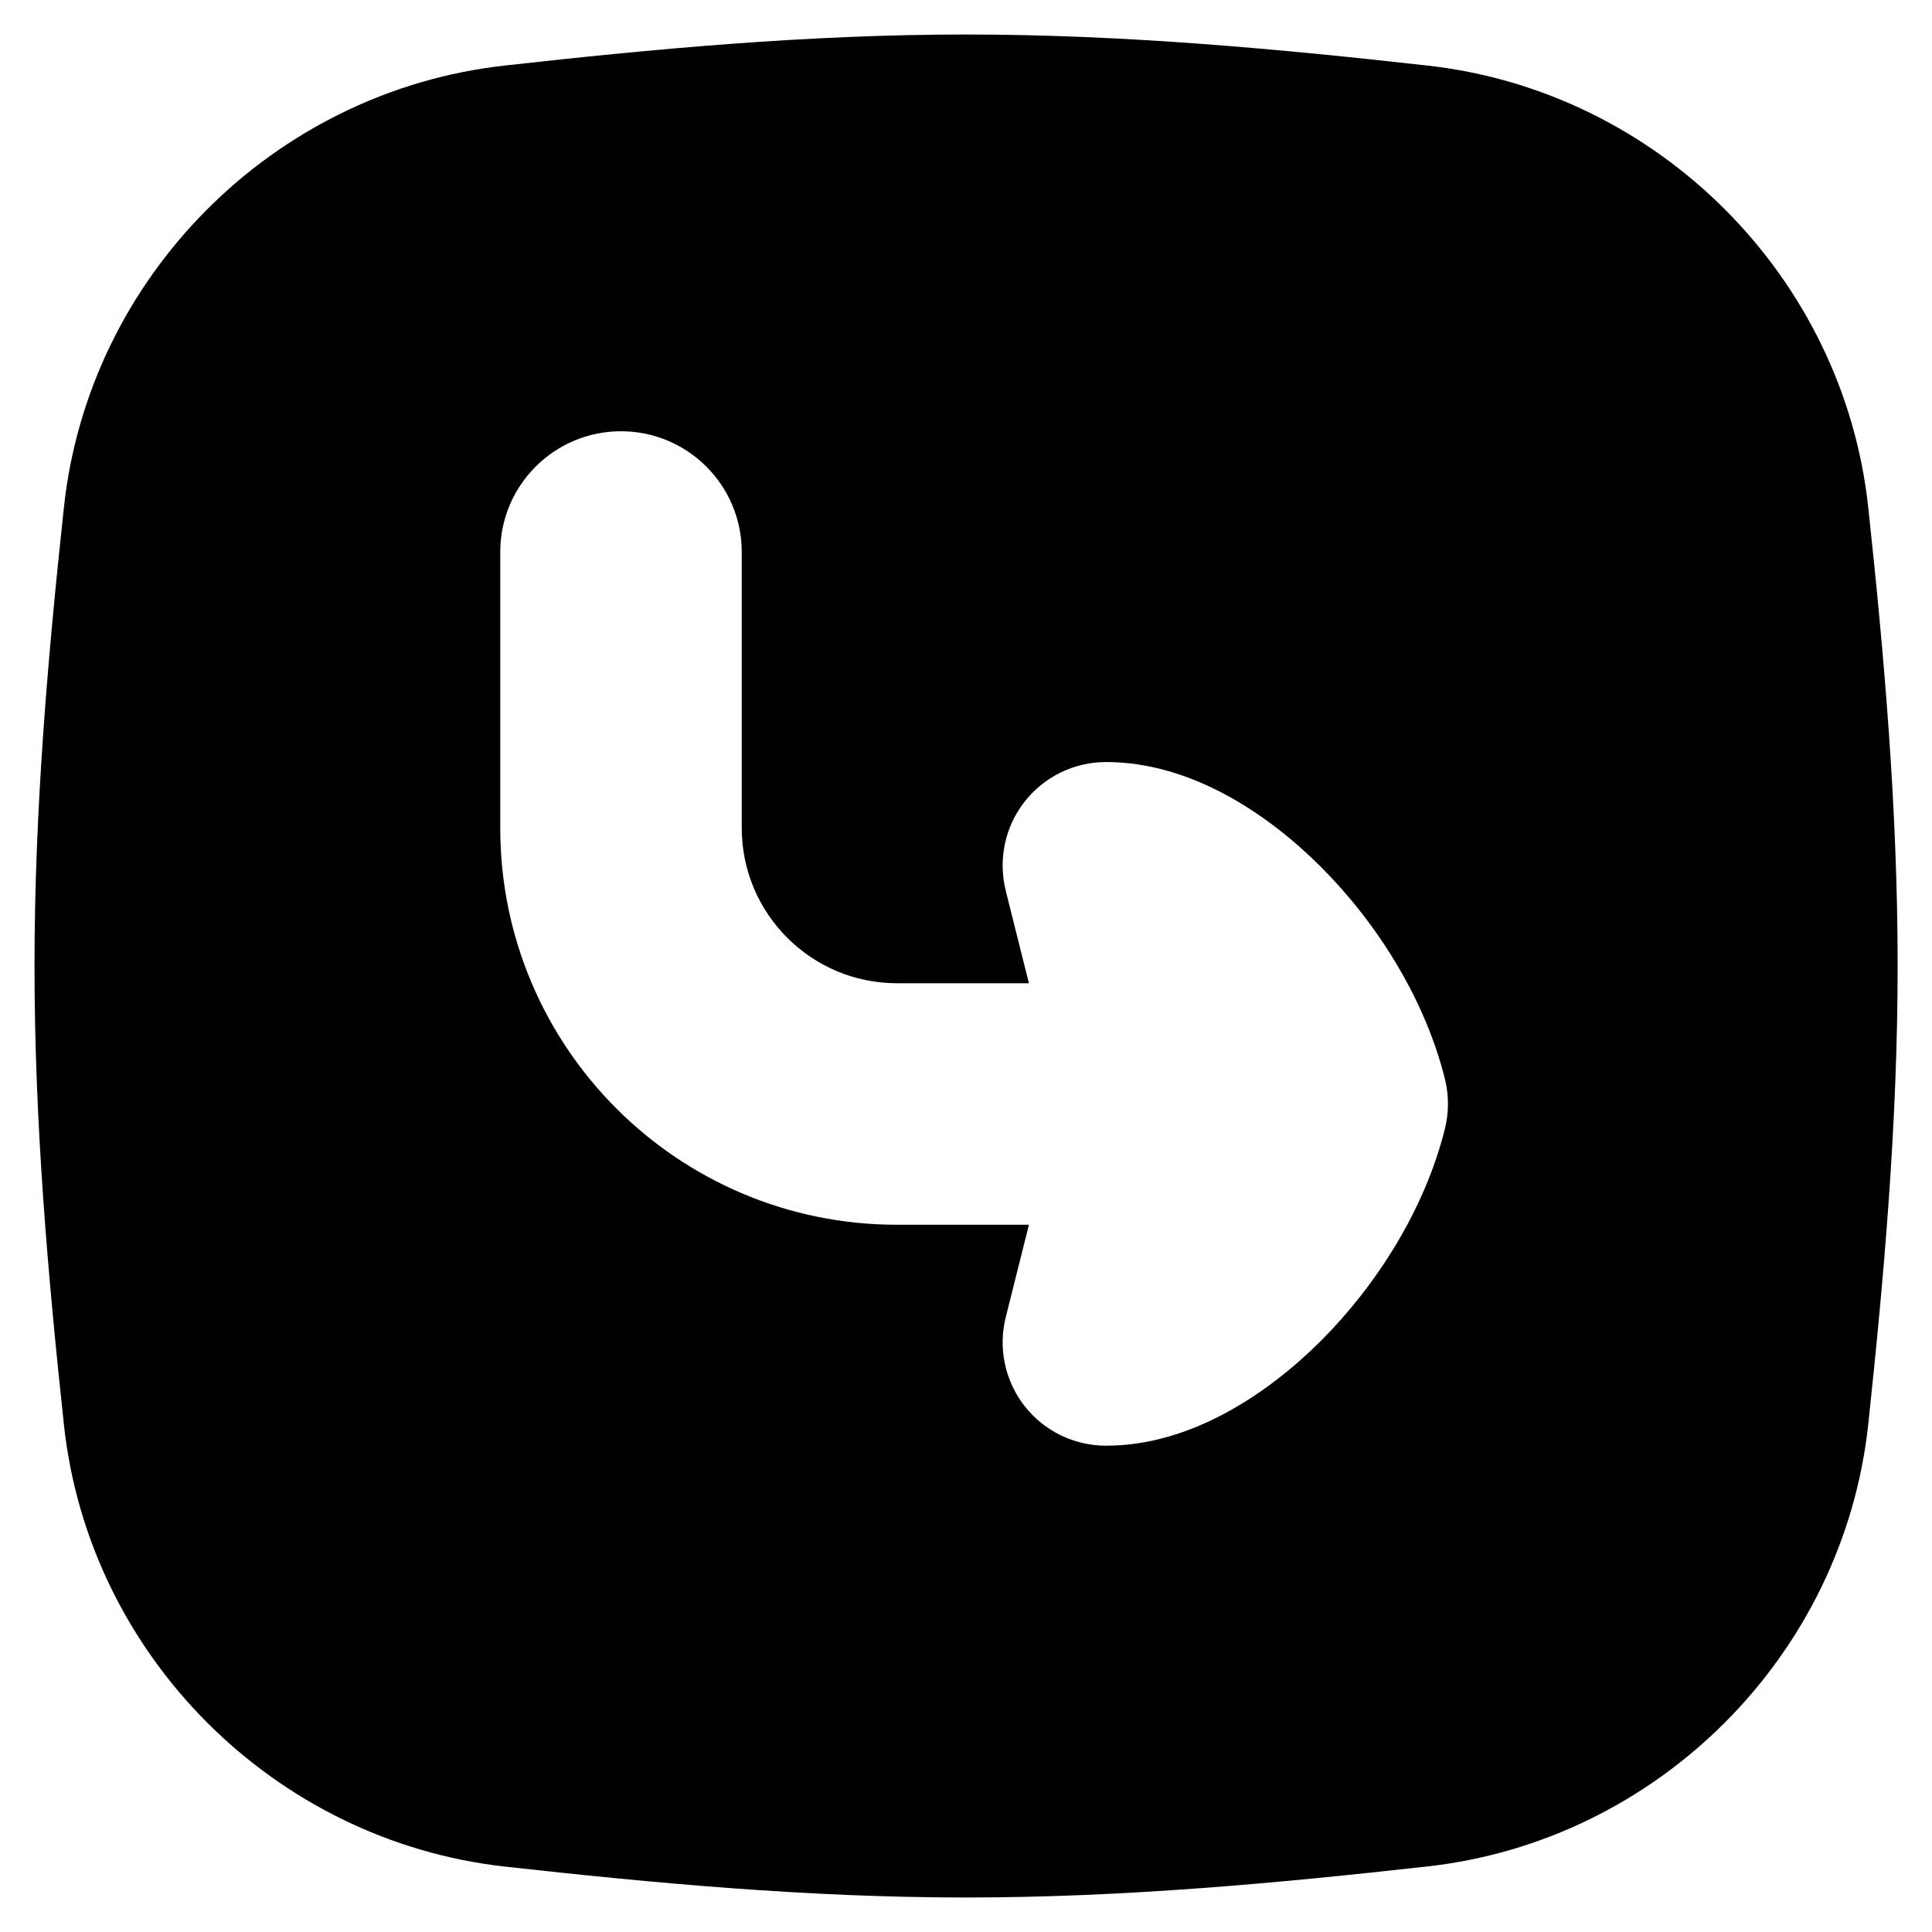 <svg xmlns="http://www.w3.org/2000/svg" fill="none" viewBox="0 0 14 14" id="Return-Square-2--Streamline-Flex">
  <desc>
    Return Square 2 Streamline Icon: https://streamlinehq.com
  </desc>
  <g id="return-square-2--arrow-return-enter-keyboard">
    <path id="Subtract" fill="#000000" fill-rule="evenodd" d="M10.343 0.475C9.269 0.355 8.148 0.25 7 0.25c-1.148 0 -2.269 0.105 -3.343 0.225C1.985 0.661 0.642 2.003 0.463 3.678 0.348 4.747 0.25 5.86 0.25 7c0 1.14 0.098 2.253 0.213 3.322 0.179 1.675 1.523 3.017 3.195 3.204C4.731 13.645 5.852 13.75 7 13.75s2.269 -0.105 3.343 -0.225c1.672 -0.186 3.015 -1.529 3.195 -3.204 0.114 -1.068 0.213 -2.181 0.213 -3.322 0 -1.14 -0.098 -2.253 -0.213 -3.322C13.358 2.003 12.015 0.661 10.343 0.475ZM7.288 6.455l0.168 0.67H6.5c-0.621 0 -1.125 -0.504 -1.125 -1.125V4c0 -0.483 -0.392 -0.875 -0.875 -0.875s-0.875 0.392 -0.875 0.875v2c0 1.588 1.287 2.875 2.875 2.875h0.956l-0.168 0.67c-0.056 0.224 -0.006 0.461 0.136 0.643 0.142 0.182 0.36 0.288 0.591 0.288 0.619 0 1.178 -0.382 1.556 -0.759 0.401 -0.401 0.752 -0.948 0.899 -1.536 0.03 -0.119 0.03 -0.244 0 -0.364 -0.147 -0.588 -0.498 -1.135 -0.899 -1.536 -0.378 -0.378 -0.937 -0.759 -1.556 -0.759 -0.231 0 -0.449 0.106 -0.591 0.288 -0.142 0.182 -0.192 0.419 -0.136 0.643Z" clip-rule="evenodd" stroke-width="1"></path>
  </g>
</svg>